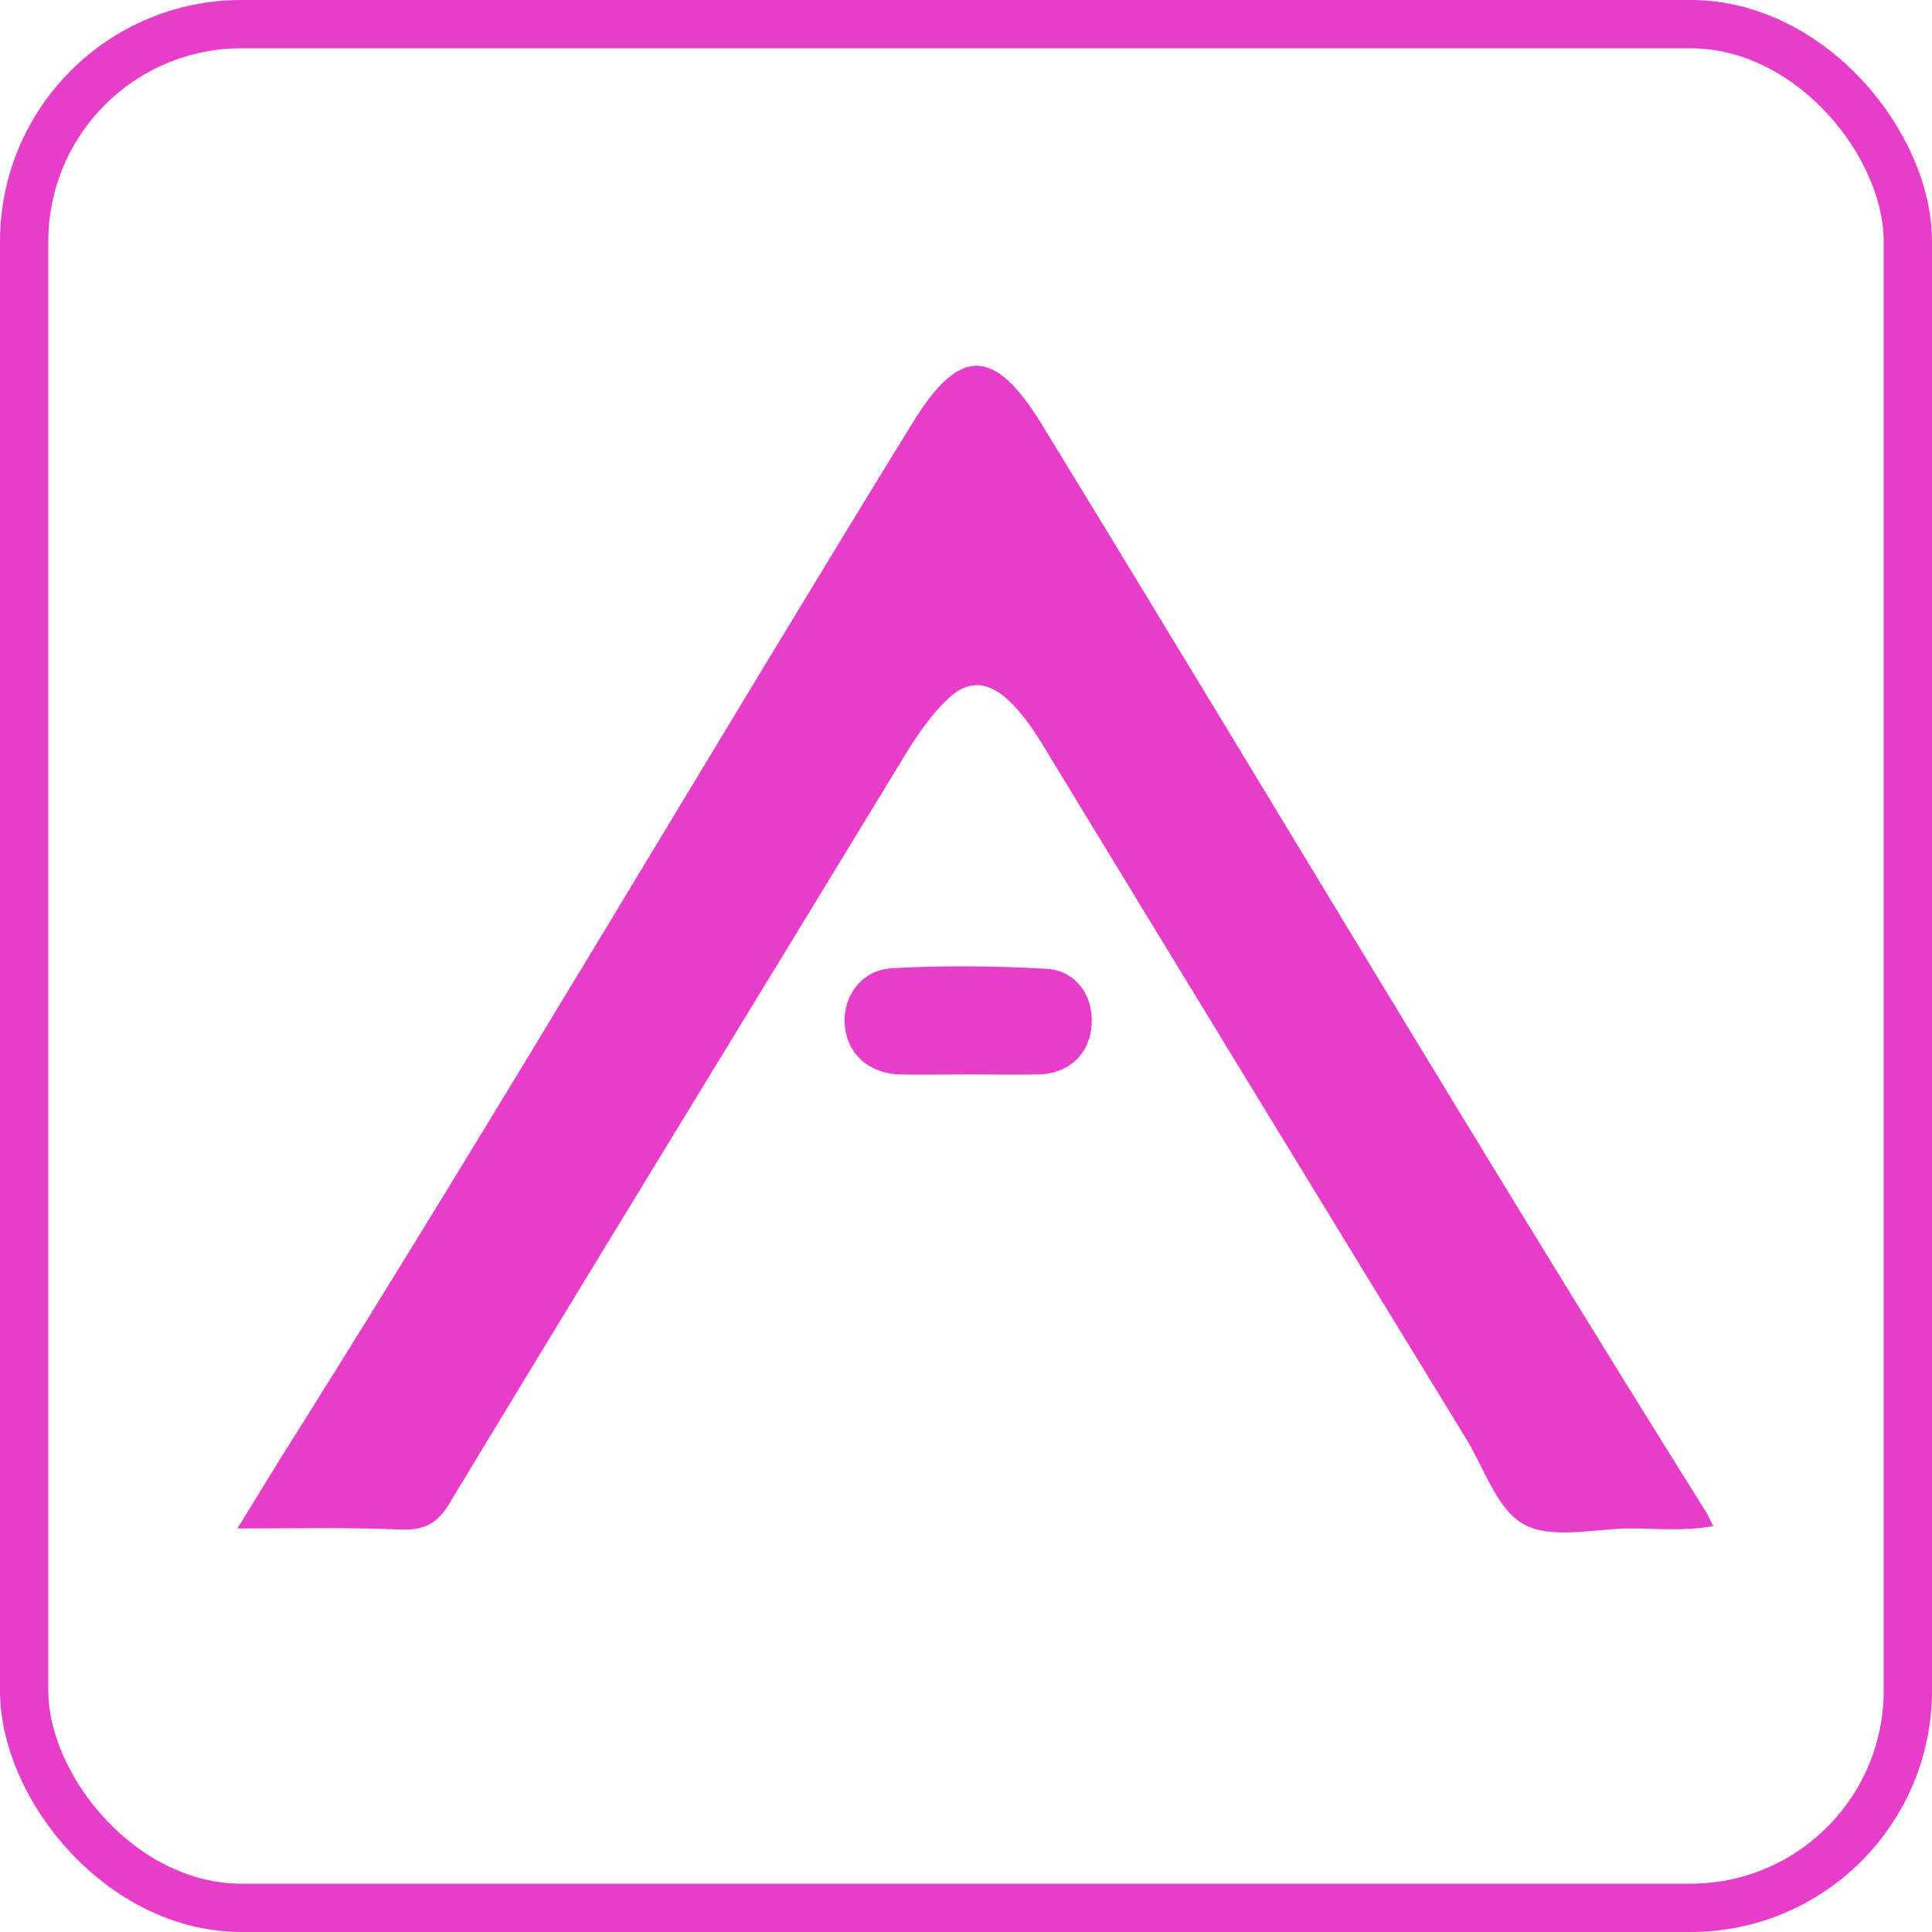 <svg width="40" height="40" viewBox="0 0 40 40" fill="none" xmlns="http://www.w3.org/2000/svg">
<rect x="0.5" y="0.5" width="39" height="39" rx="4.5" stroke="#E83DCB"/>
<path d="M4.915 31.645C5.366 30.919 5.747 30.278 6.151 29.648C10.489 22.741 14.625 15.692 18.904 8.738C19.866 7.181 20.579 7.181 21.554 8.762C26.154 16.274 30.658 23.858 35.341 31.336C35.377 31.407 35.412 31.478 35.472 31.597C34.866 31.704 34.283 31.645 33.713 31.645C32.976 31.657 32.12 31.87 31.55 31.561C30.991 31.252 30.73 30.396 30.349 29.778C27.437 25.023 24.537 20.269 21.637 15.502C21.399 15.11 21.15 14.729 20.805 14.432C20.401 14.099 20.021 14.099 19.64 14.456C19.32 14.753 19.07 15.11 18.832 15.478C15.659 20.697 12.462 25.903 9.3 31.134C9.051 31.55 8.777 31.68 8.314 31.668C7.22 31.621 6.127 31.645 4.915 31.645Z" fill="#E83DCB"/>
<path d="M20.047 22.245C19.571 22.245 19.096 22.256 18.62 22.245C17.99 22.221 17.551 21.829 17.491 21.246C17.432 20.652 17.824 20.081 18.466 20.046C19.523 19.986 20.593 19.998 21.663 20.058C22.281 20.093 22.637 20.616 22.602 21.211C22.566 21.805 22.15 22.221 21.52 22.245C21.033 22.256 20.534 22.245 20.047 22.245Z" fill="#E83DCB"/>
</svg>
